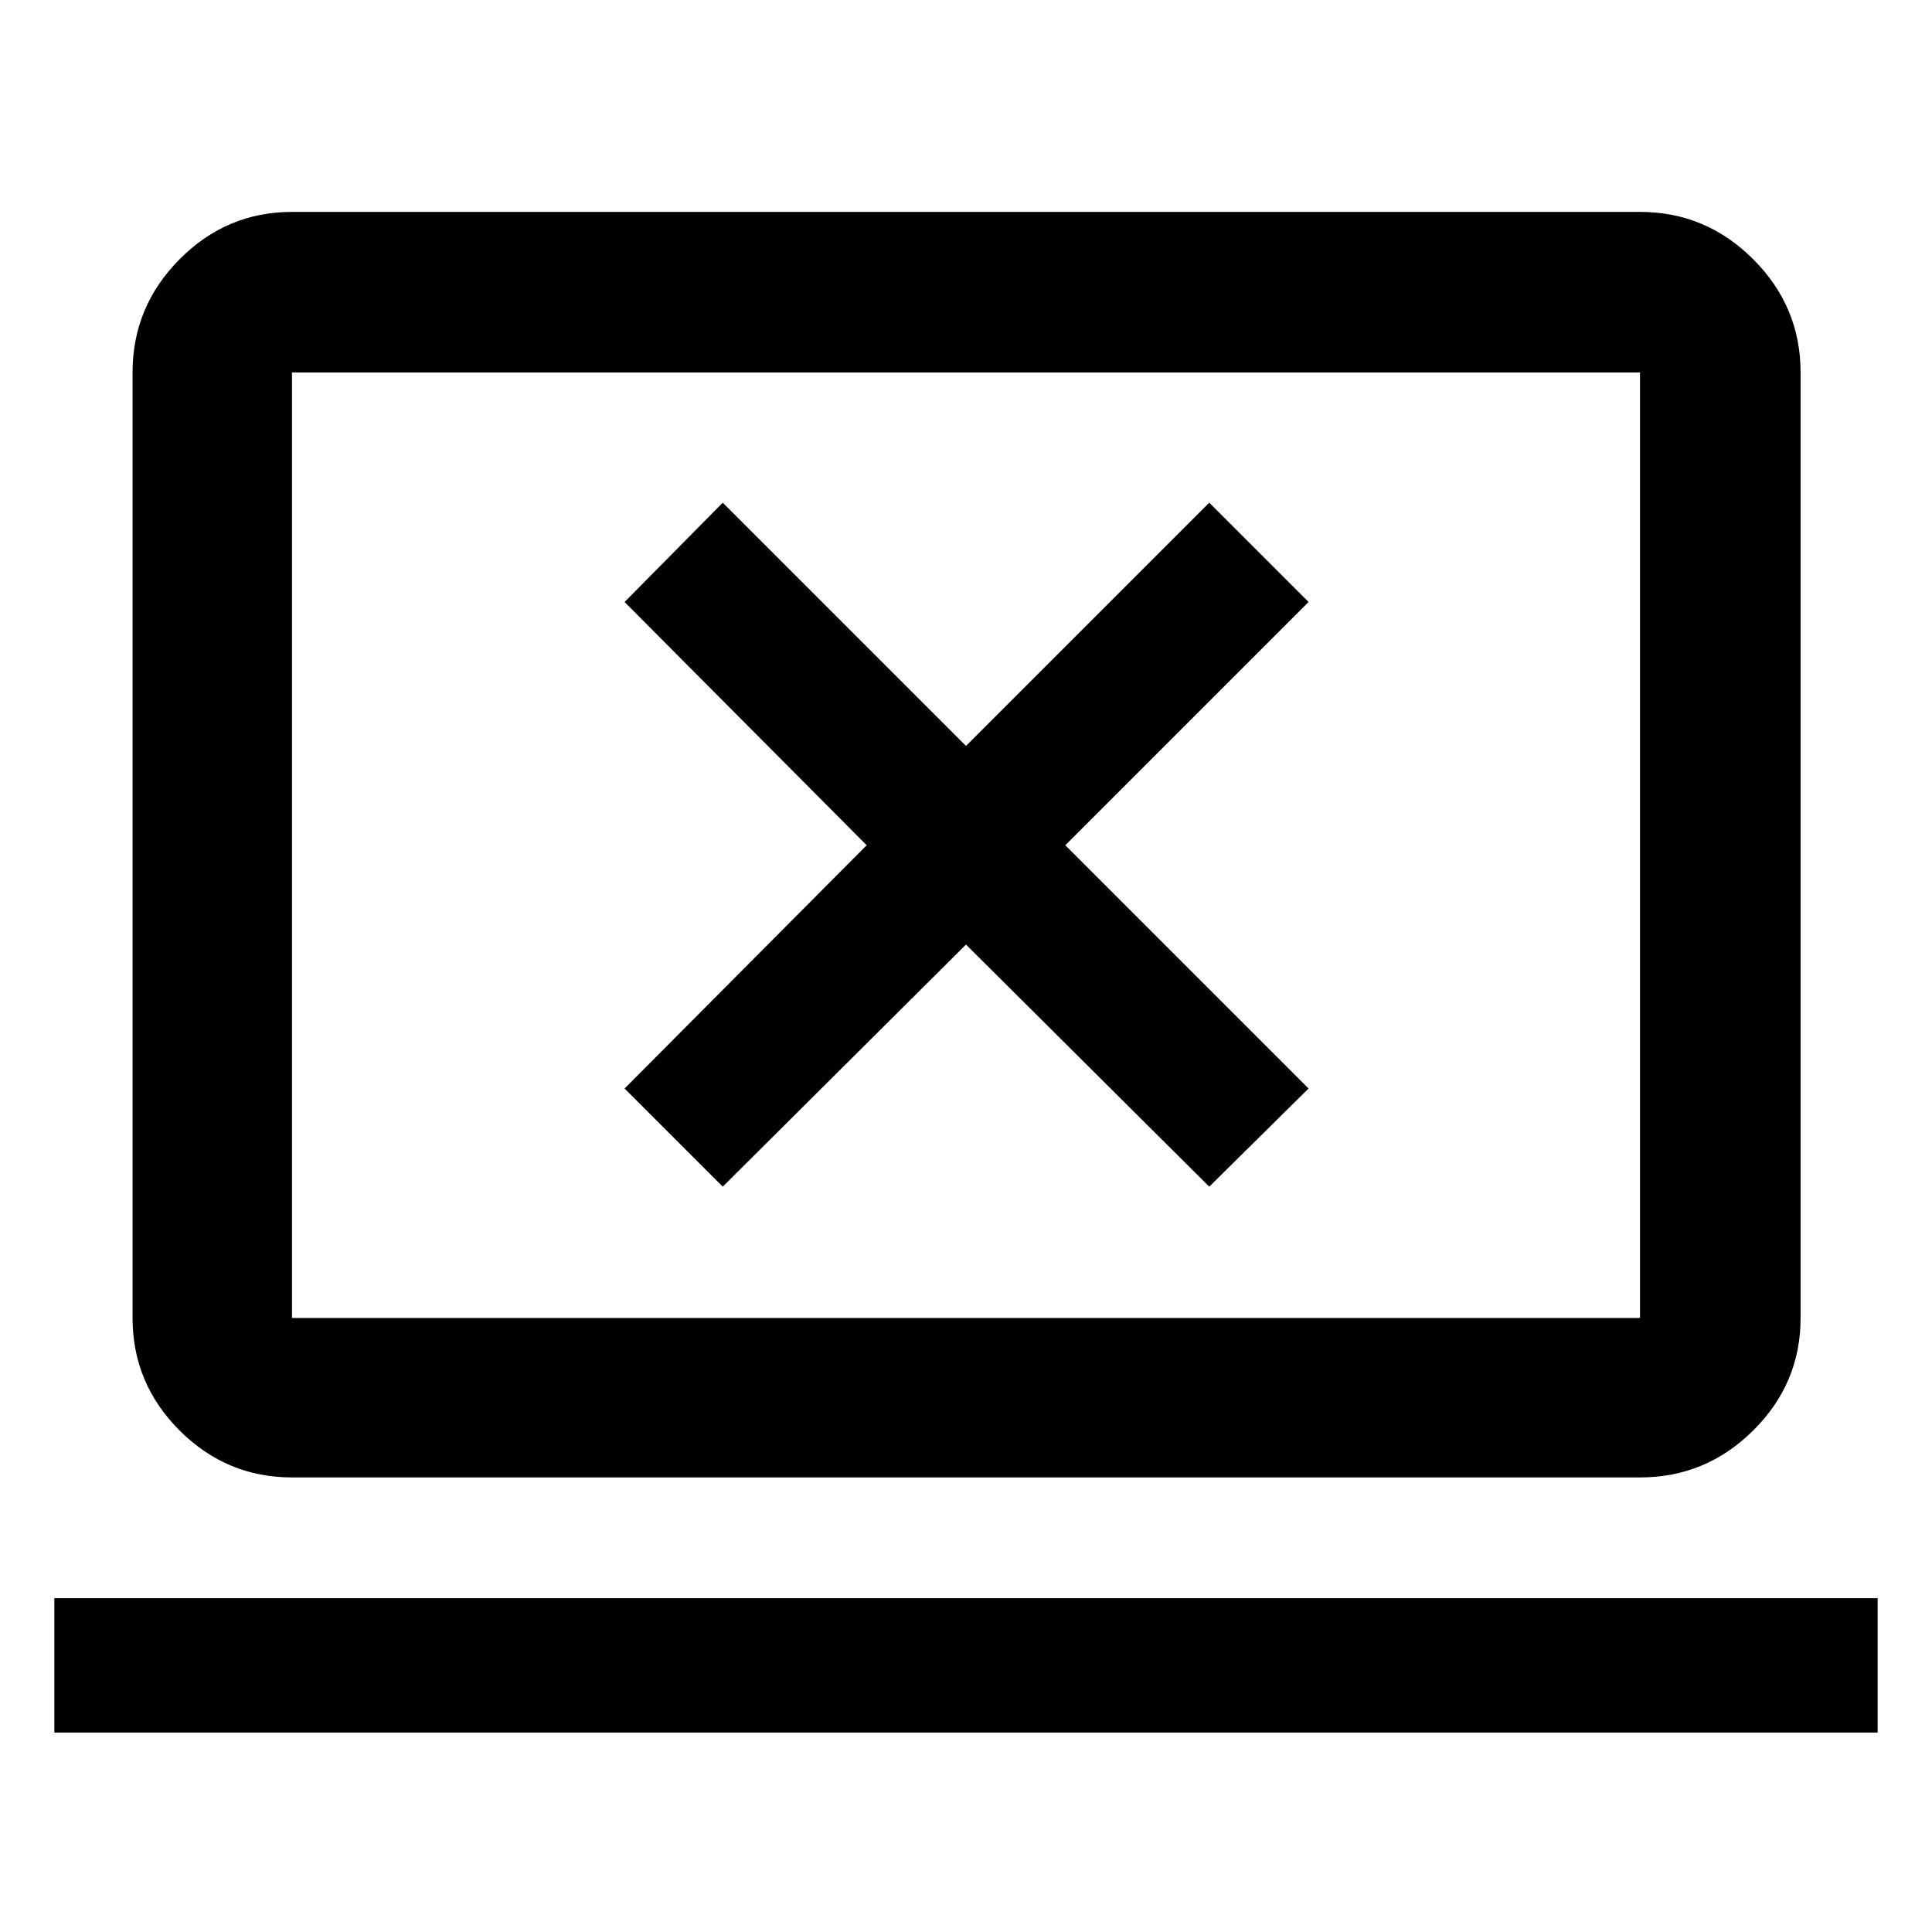<svg xmlns="http://www.w3.org/2000/svg" width="48" height="48" viewBox="0 -960 960 960"><path d="M27-99.09v-66.78h906v66.78H27Zm118.09-126.78q-32.51 0-55.87-23.35-23.35-23.36-23.35-55.87v-469.82q0-32.74 23.35-56.26 23.36-23.53 55.87-23.53h669.82q32.74 0 56.26 23.53 23.53 23.52 23.53 56.26v469.82q0 32.51-23.53 55.87-23.52 23.35-56.26 23.35H145.09Zm0-79.22h669.82v-469.82H145.09v469.82Zm0 0v-469.82 469.82Zm214.04-65.26L480-490.65l120.87 120.3 49.35-48.78L529.35-540l120.87-120.87-49.35-49.35L480-589.35 359.13-710.22l-48.78 49.35L430.65-540l-120.3 120.87 48.78 48.78Z"/></svg>